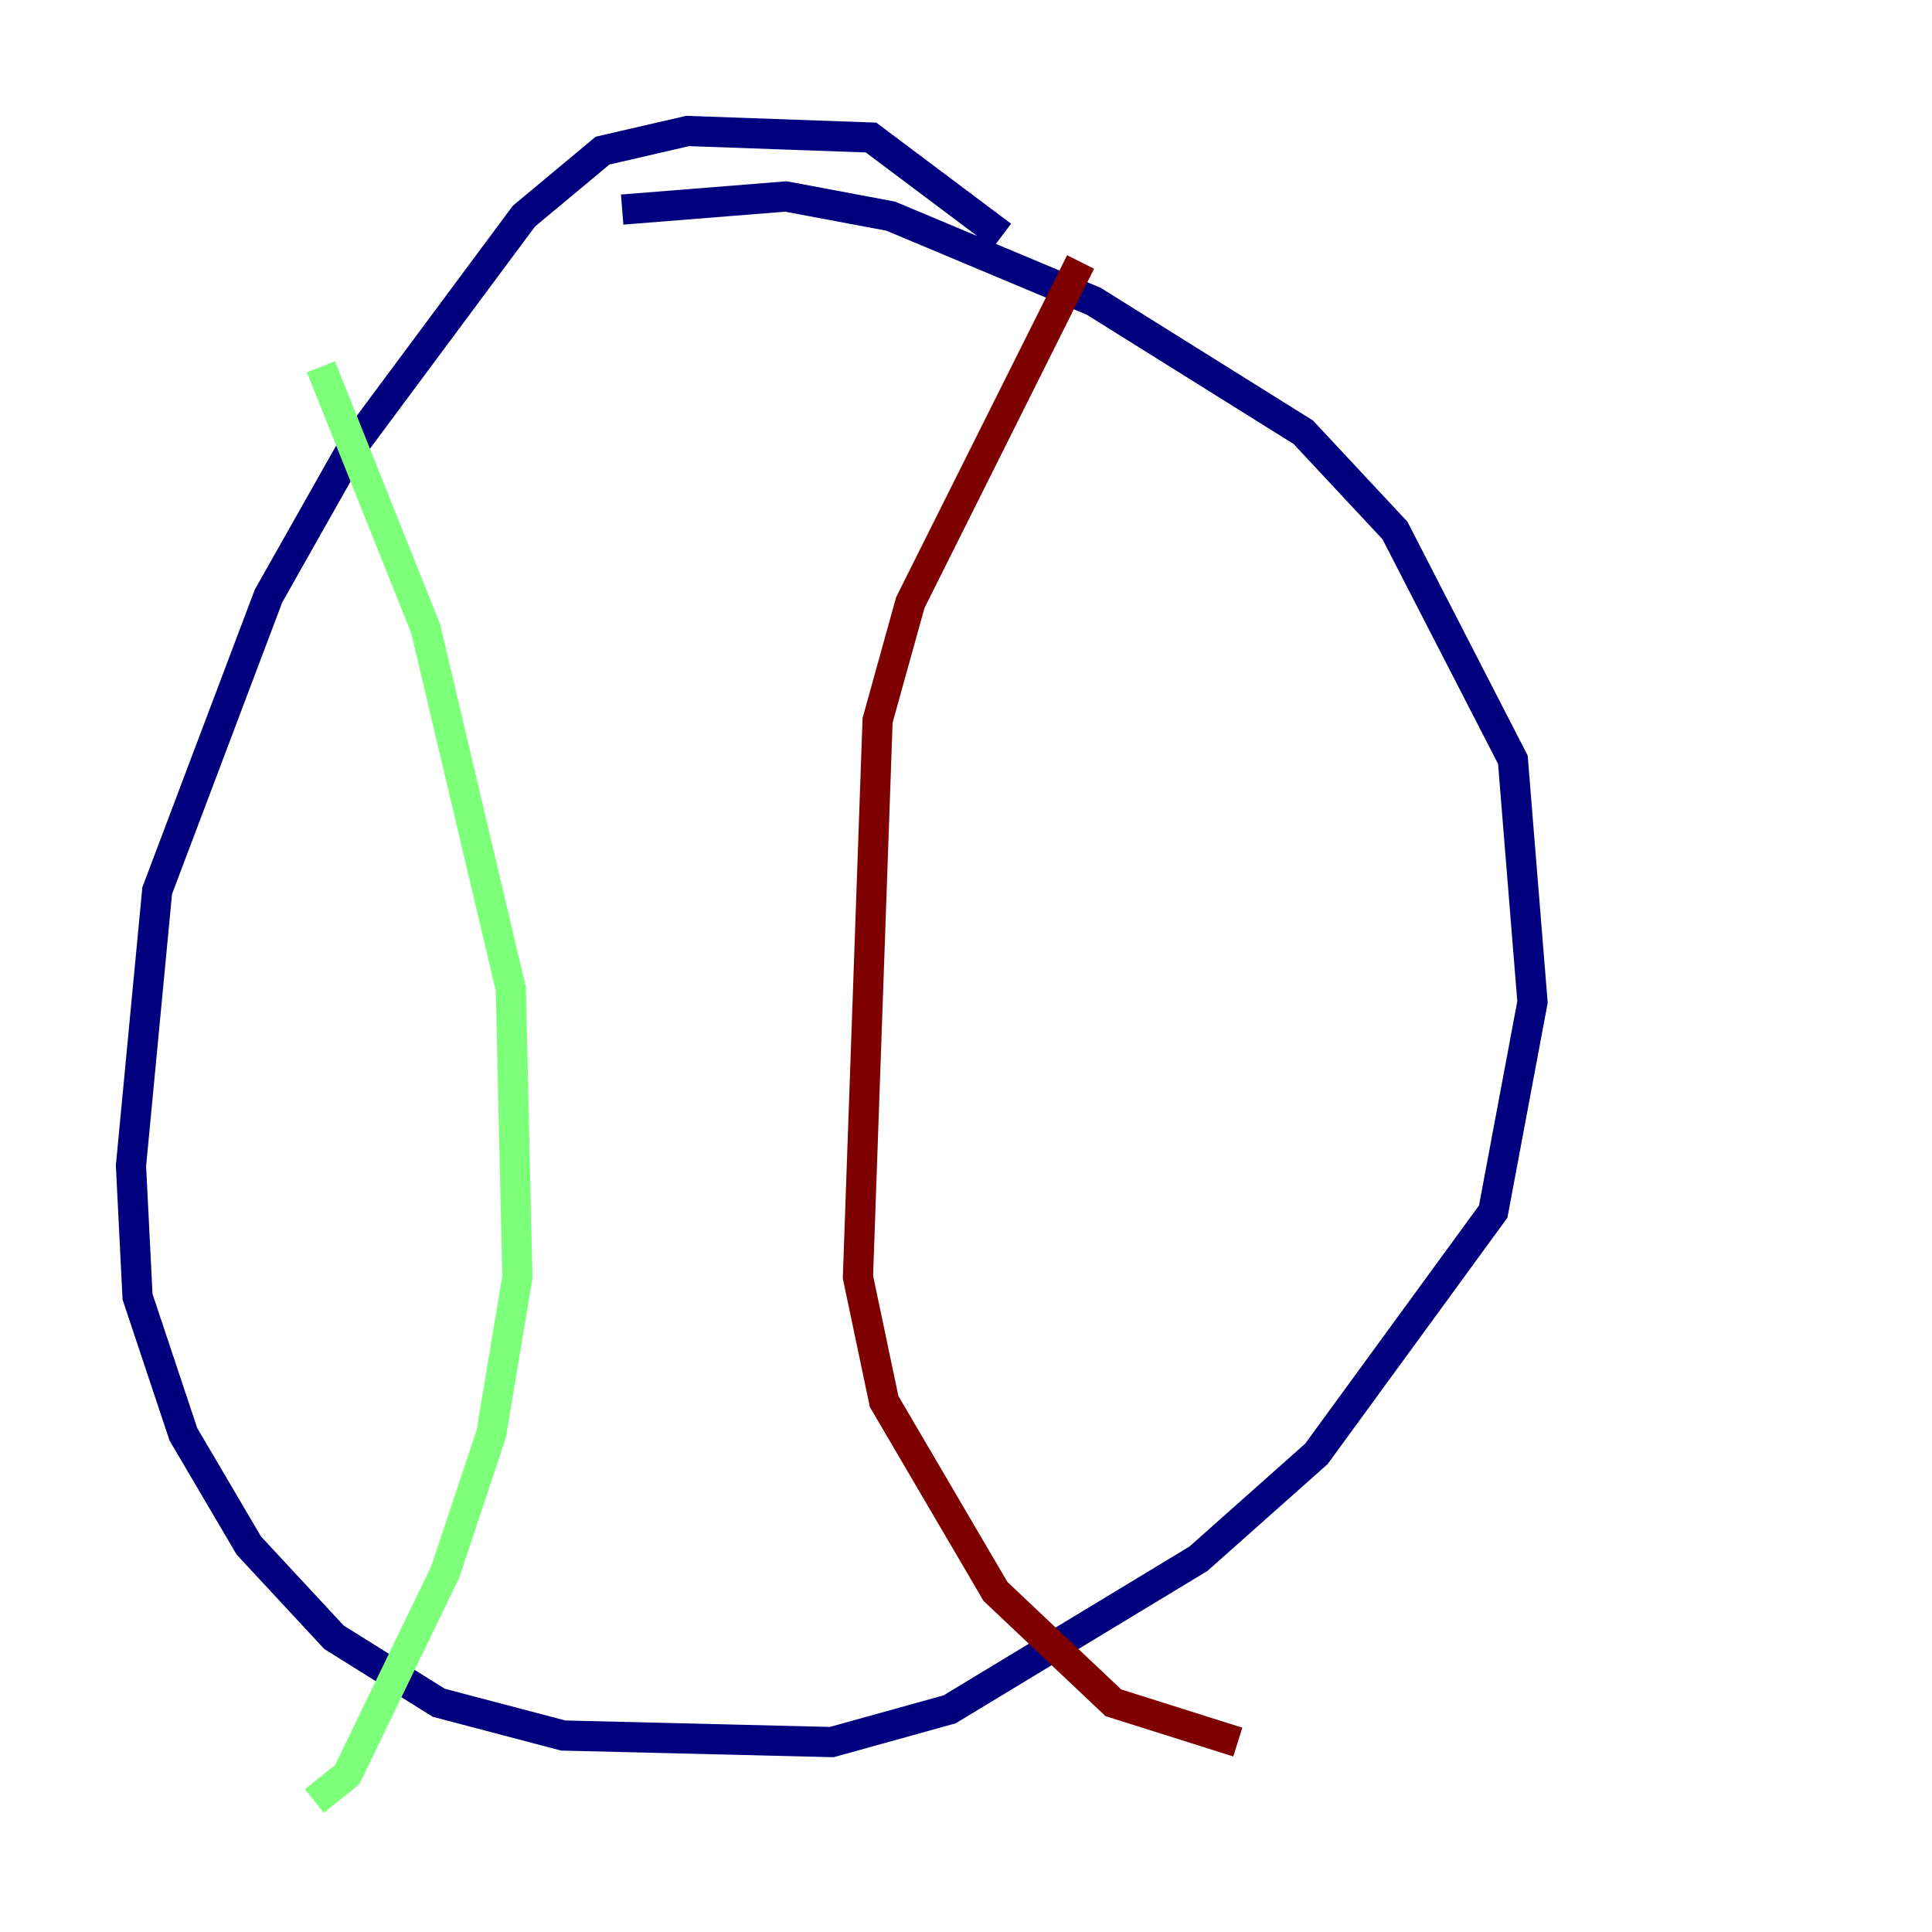 <?xml version="1.0" encoding="utf-8" ?>
<svg baseProfile="tiny" height="128" version="1.2" viewBox="0,0,128,128" width="128" xmlns="http://www.w3.org/2000/svg" xmlns:ev="http://www.w3.org/2001/xml-events" xmlns:xlink="http://www.w3.org/1999/xlink"><defs /><polyline fill="none" points="66.386,15.62 57.709,9.112 45.559,8.678 39.919,9.98 34.712,14.319 23.43,29.505 17.79,39.485 10.414,59.01 8.678,77.234 9.112,85.912 12.149,95.024 16.488,102.4 22.129,108.475 29.071,112.814 37.315,114.983 55.105,115.417 62.915,113.248 79.403,103.268 87.214,96.325 98.929,80.271 101.532,66.386 100.231,50.332 92.42,35.146 86.346,28.637 72.461,19.959 59.01,14.319 52.068,13.017 41.22,13.885" stroke="#00007f" stroke-width="2" /><polyline fill="none" points="21.261,24.298 28.203,41.654 33.844,65.519 34.278,84.61 32.542,95.024 29.505,104.136 22.997,117.586 20.827,119.322" stroke="#7cff79" stroke-width="2" /><polyline fill="none" points="71.593,17.356 60.312,39.919 58.142,47.729 56.841,84.61 58.576,92.854 65.953,105.437 73.763,112.814 82.007,115.417" stroke="#7f0000" stroke-width="2" /></svg>